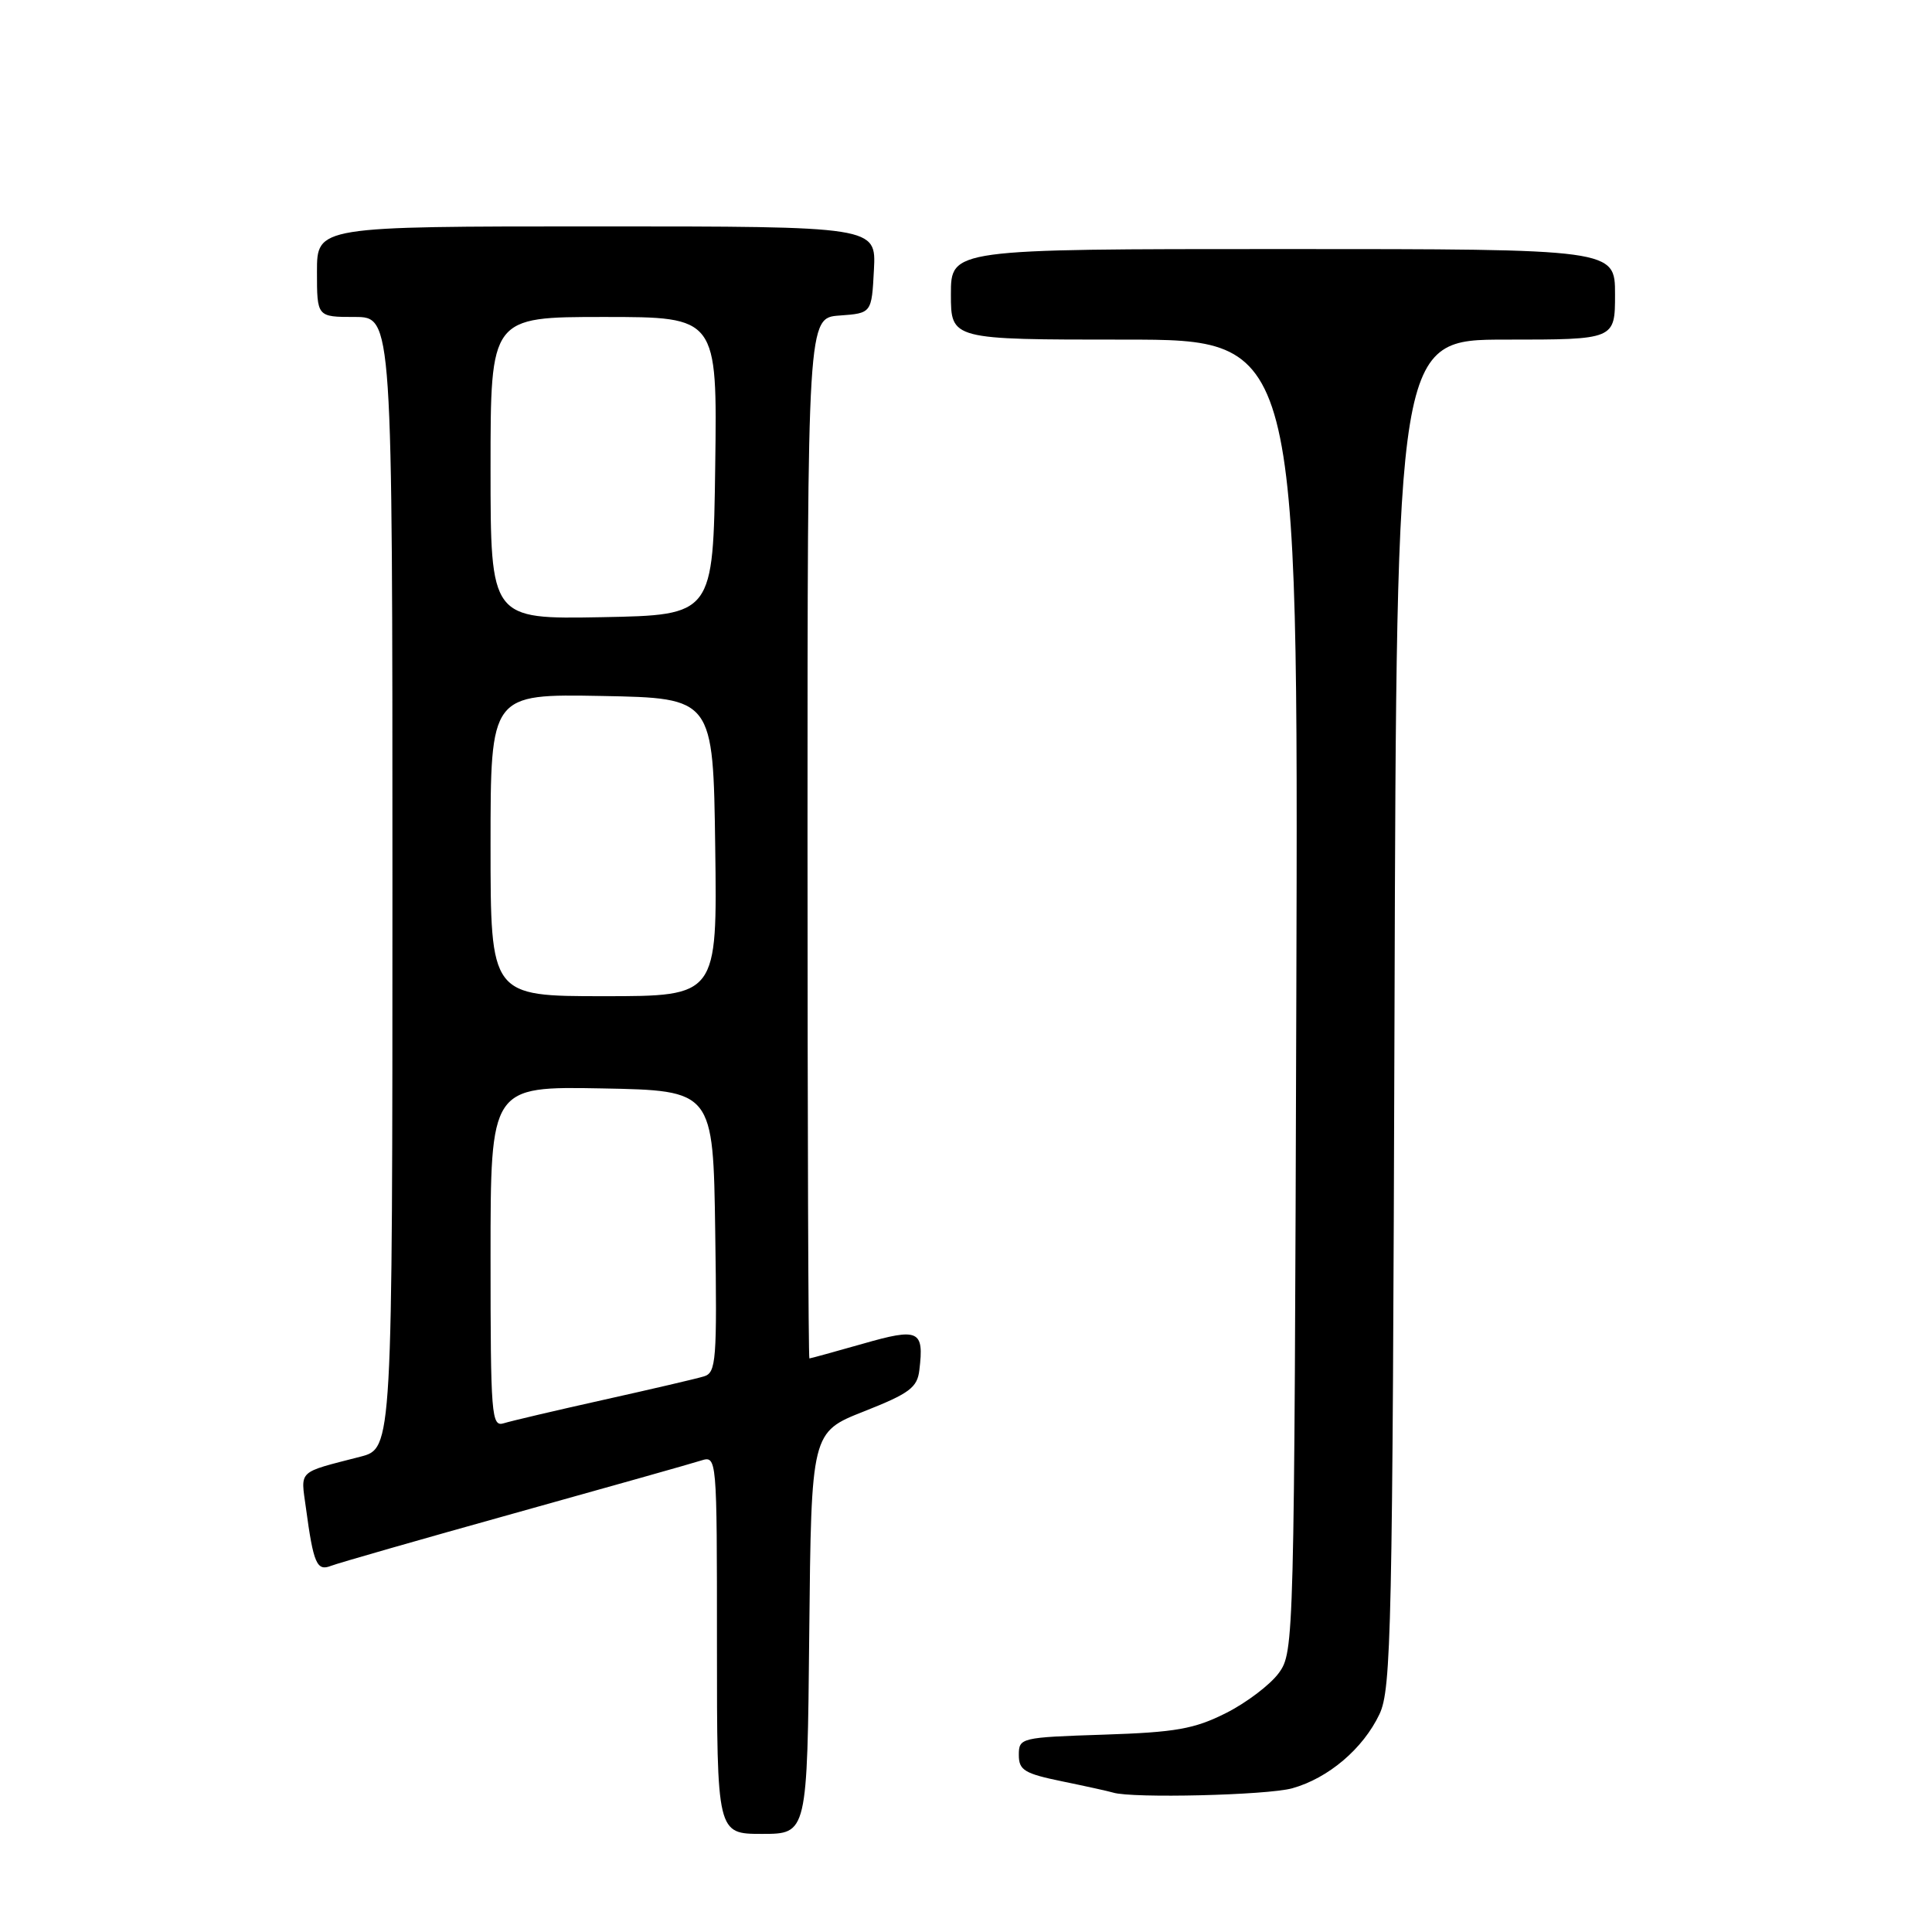 <?xml version="1.0" encoding="UTF-8" standalone="no"?>
<!DOCTYPE svg PUBLIC "-//W3C//DTD SVG 1.1//EN" "http://www.w3.org/Graphics/SVG/1.1/DTD/svg11.dtd" >
<svg xmlns="http://www.w3.org/2000/svg" xmlns:xlink="http://www.w3.org/1999/xlink" version="1.1" viewBox="0 0 256 256">
 <g >
 <path fill="currentColor"
d=" M 107.23 216.39 C 107.50 189.77 107.50 189.77 114.50 187.01 C 120.52 184.63 121.55 183.86 121.82 181.54 C 122.46 176.25 121.76 175.92 114.31 178.06 C 110.57 179.12 107.39 180.00 107.25 180.00 C 107.11 180.00 107.00 148.98 107.00 111.06 C 107.00 42.11 107.00 42.11 111.25 41.81 C 115.50 41.50 115.50 41.50 115.80 35.75 C 116.10 30.00 116.10 30.00 79.05 30.00 C 42.00 30.00 42.00 30.00 42.00 36.00 C 42.00 42.00 42.00 42.00 47.00 42.00 C 52.00 42.00 52.00 42.00 52.00 116.96 C 52.00 191.92 52.00 191.92 47.75 193.02 C 39.32 195.20 39.84 194.71 40.54 199.83 C 41.53 207.18 41.98 208.22 43.84 207.49 C 44.75 207.13 55.67 204.00 68.11 200.53 C 80.54 197.06 91.68 193.92 92.86 193.54 C 95.00 192.87 95.00 192.87 95.00 217.93 C 95.00 243.00 95.00 243.00 100.98 243.00 C 106.97 243.00 106.97 243.00 107.23 216.39 Z  M 171.22 236.96 C 176.02 235.62 180.62 231.71 182.79 227.13 C 184.36 223.80 184.52 216.09 184.78 134.25 C 185.05 45.00 185.05 45.00 199.53 45.00 C 214.00 45.00 214.00 45.00 214.00 39.00 C 214.00 33.00 214.00 33.00 170.00 33.00 C 126.00 33.00 126.00 33.00 126.00 39.00 C 126.00 45.00 126.00 45.00 149.02 45.00 C 172.03 45.00 172.03 45.00 171.77 131.93 C 171.50 217.79 171.47 218.89 169.45 221.68 C 168.32 223.23 165.17 225.62 162.45 226.99 C 158.25 229.10 155.79 229.54 146.25 229.85 C 135.25 230.21 135.00 230.27 135.00 232.54 C 135.00 234.56 135.74 235.01 140.75 236.04 C 143.91 236.69 146.95 237.36 147.50 237.53 C 150.02 238.31 167.89 237.88 171.22 236.96 Z  M 65.00 166.54 C 65.00 143.95 65.00 143.95 79.75 144.22 C 94.50 144.50 94.50 144.50 94.77 163.18 C 95.02 180.32 94.90 181.90 93.27 182.38 C 92.30 182.68 86.33 184.07 80.00 185.48 C 73.67 186.89 67.71 188.29 66.75 188.59 C 65.12 189.10 65.00 187.60 65.00 166.54 Z  M 65.00 111.97 C 65.00 91.95 65.00 91.95 79.75 92.22 C 94.50 92.50 94.50 92.50 94.77 112.25 C 95.04 132.00 95.04 132.00 80.02 132.00 C 65.00 132.00 65.00 132.00 65.00 111.97 Z  M 65.00 62.03 C 65.00 42.00 65.00 42.00 80.02 42.00 C 95.04 42.00 95.04 42.00 94.77 61.75 C 94.50 81.50 94.50 81.50 79.75 81.78 C 65.00 82.05 65.00 82.05 65.00 62.03 Z "/>
</g>
</svg>